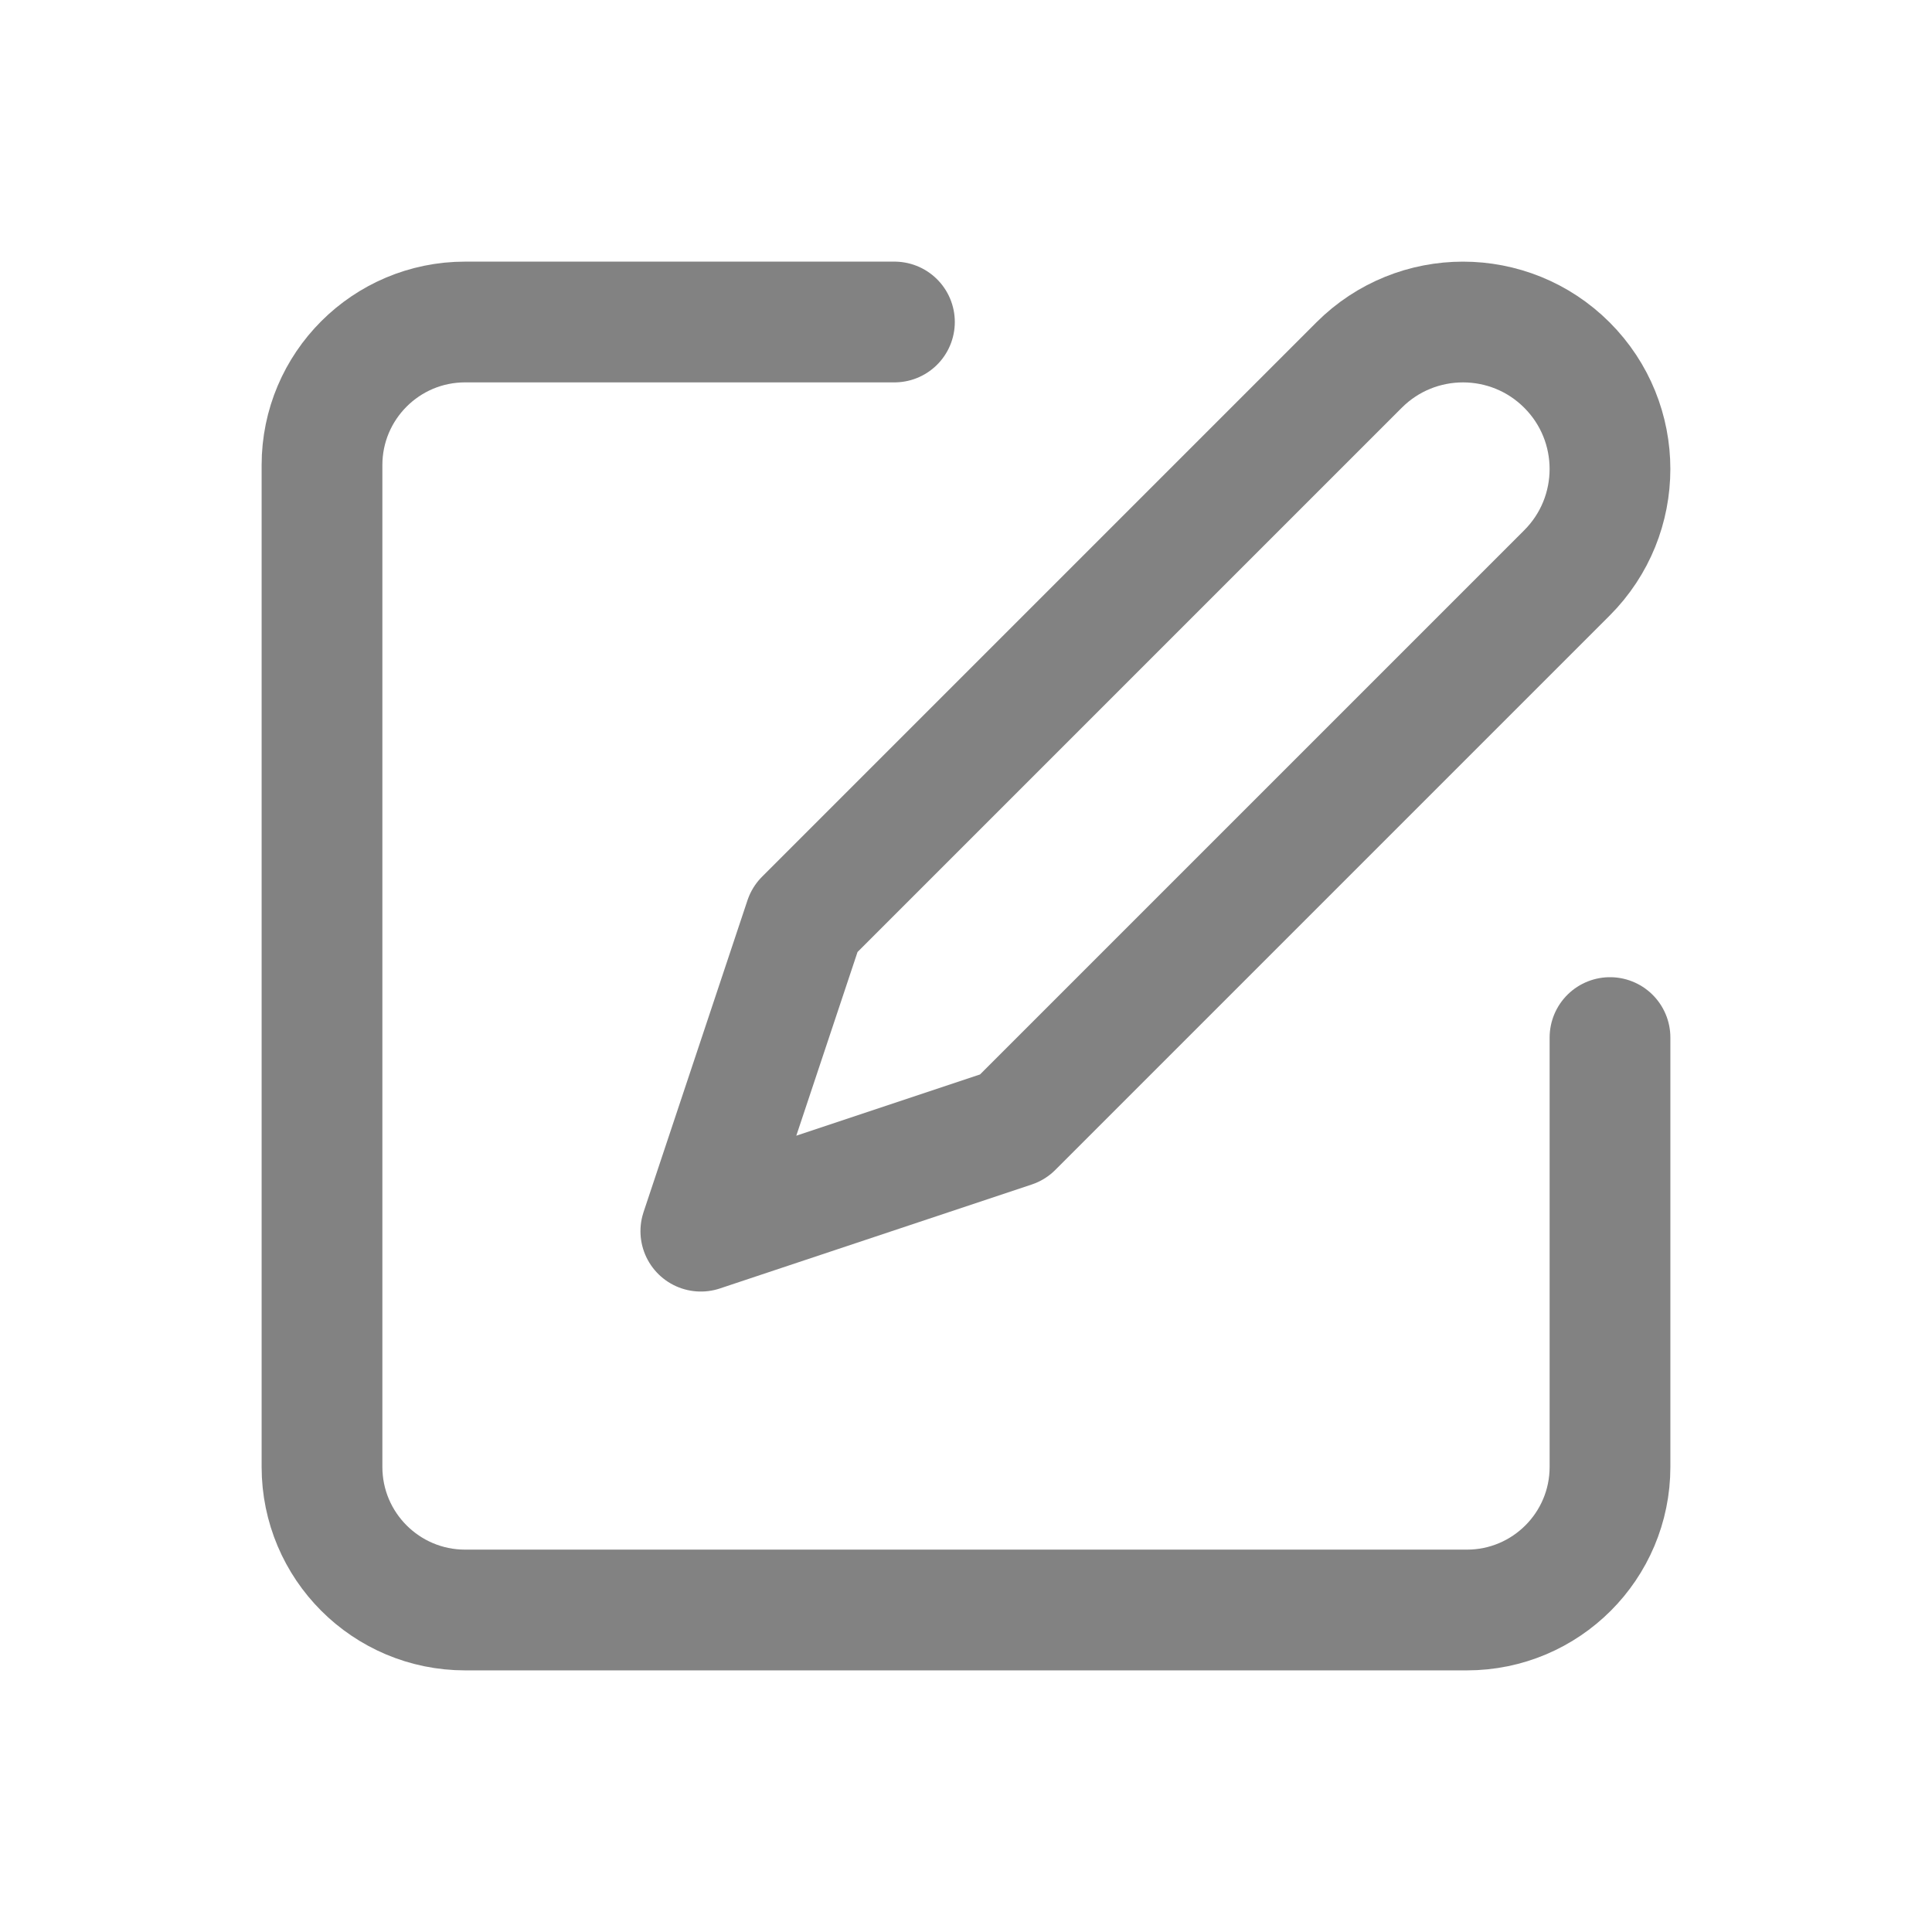 <svg width="24" height="24" viewBox="0 0 24 24" fill="none" xmlns="http://www.w3.org/2000/svg">
<g id="Icon">
<g id="Group">
<path id="Vector" d="M11.111 4H5.778C4.796 4 4 4.796 4 5.778V18.222C4 19.204 4.796 20 5.778 20H18.222C19.204 20 20 19.204 20 18.222V12.889" stroke="#828282" stroke-width="1.5" stroke-linecap="round" stroke-linejoin="round"/>
<path id="Vector_2" d="M9.997 11.421L16.883 4.535C17.596 3.822 18.752 3.822 19.465 4.535C20.178 5.248 20.178 6.404 19.465 7.117L12.579 14.003L8.706 15.294L9.997 11.421Z" stroke="#828282" stroke-width="1.5" stroke-linecap="round" stroke-linejoin="round"/>
</g>
</g>
</svg>
